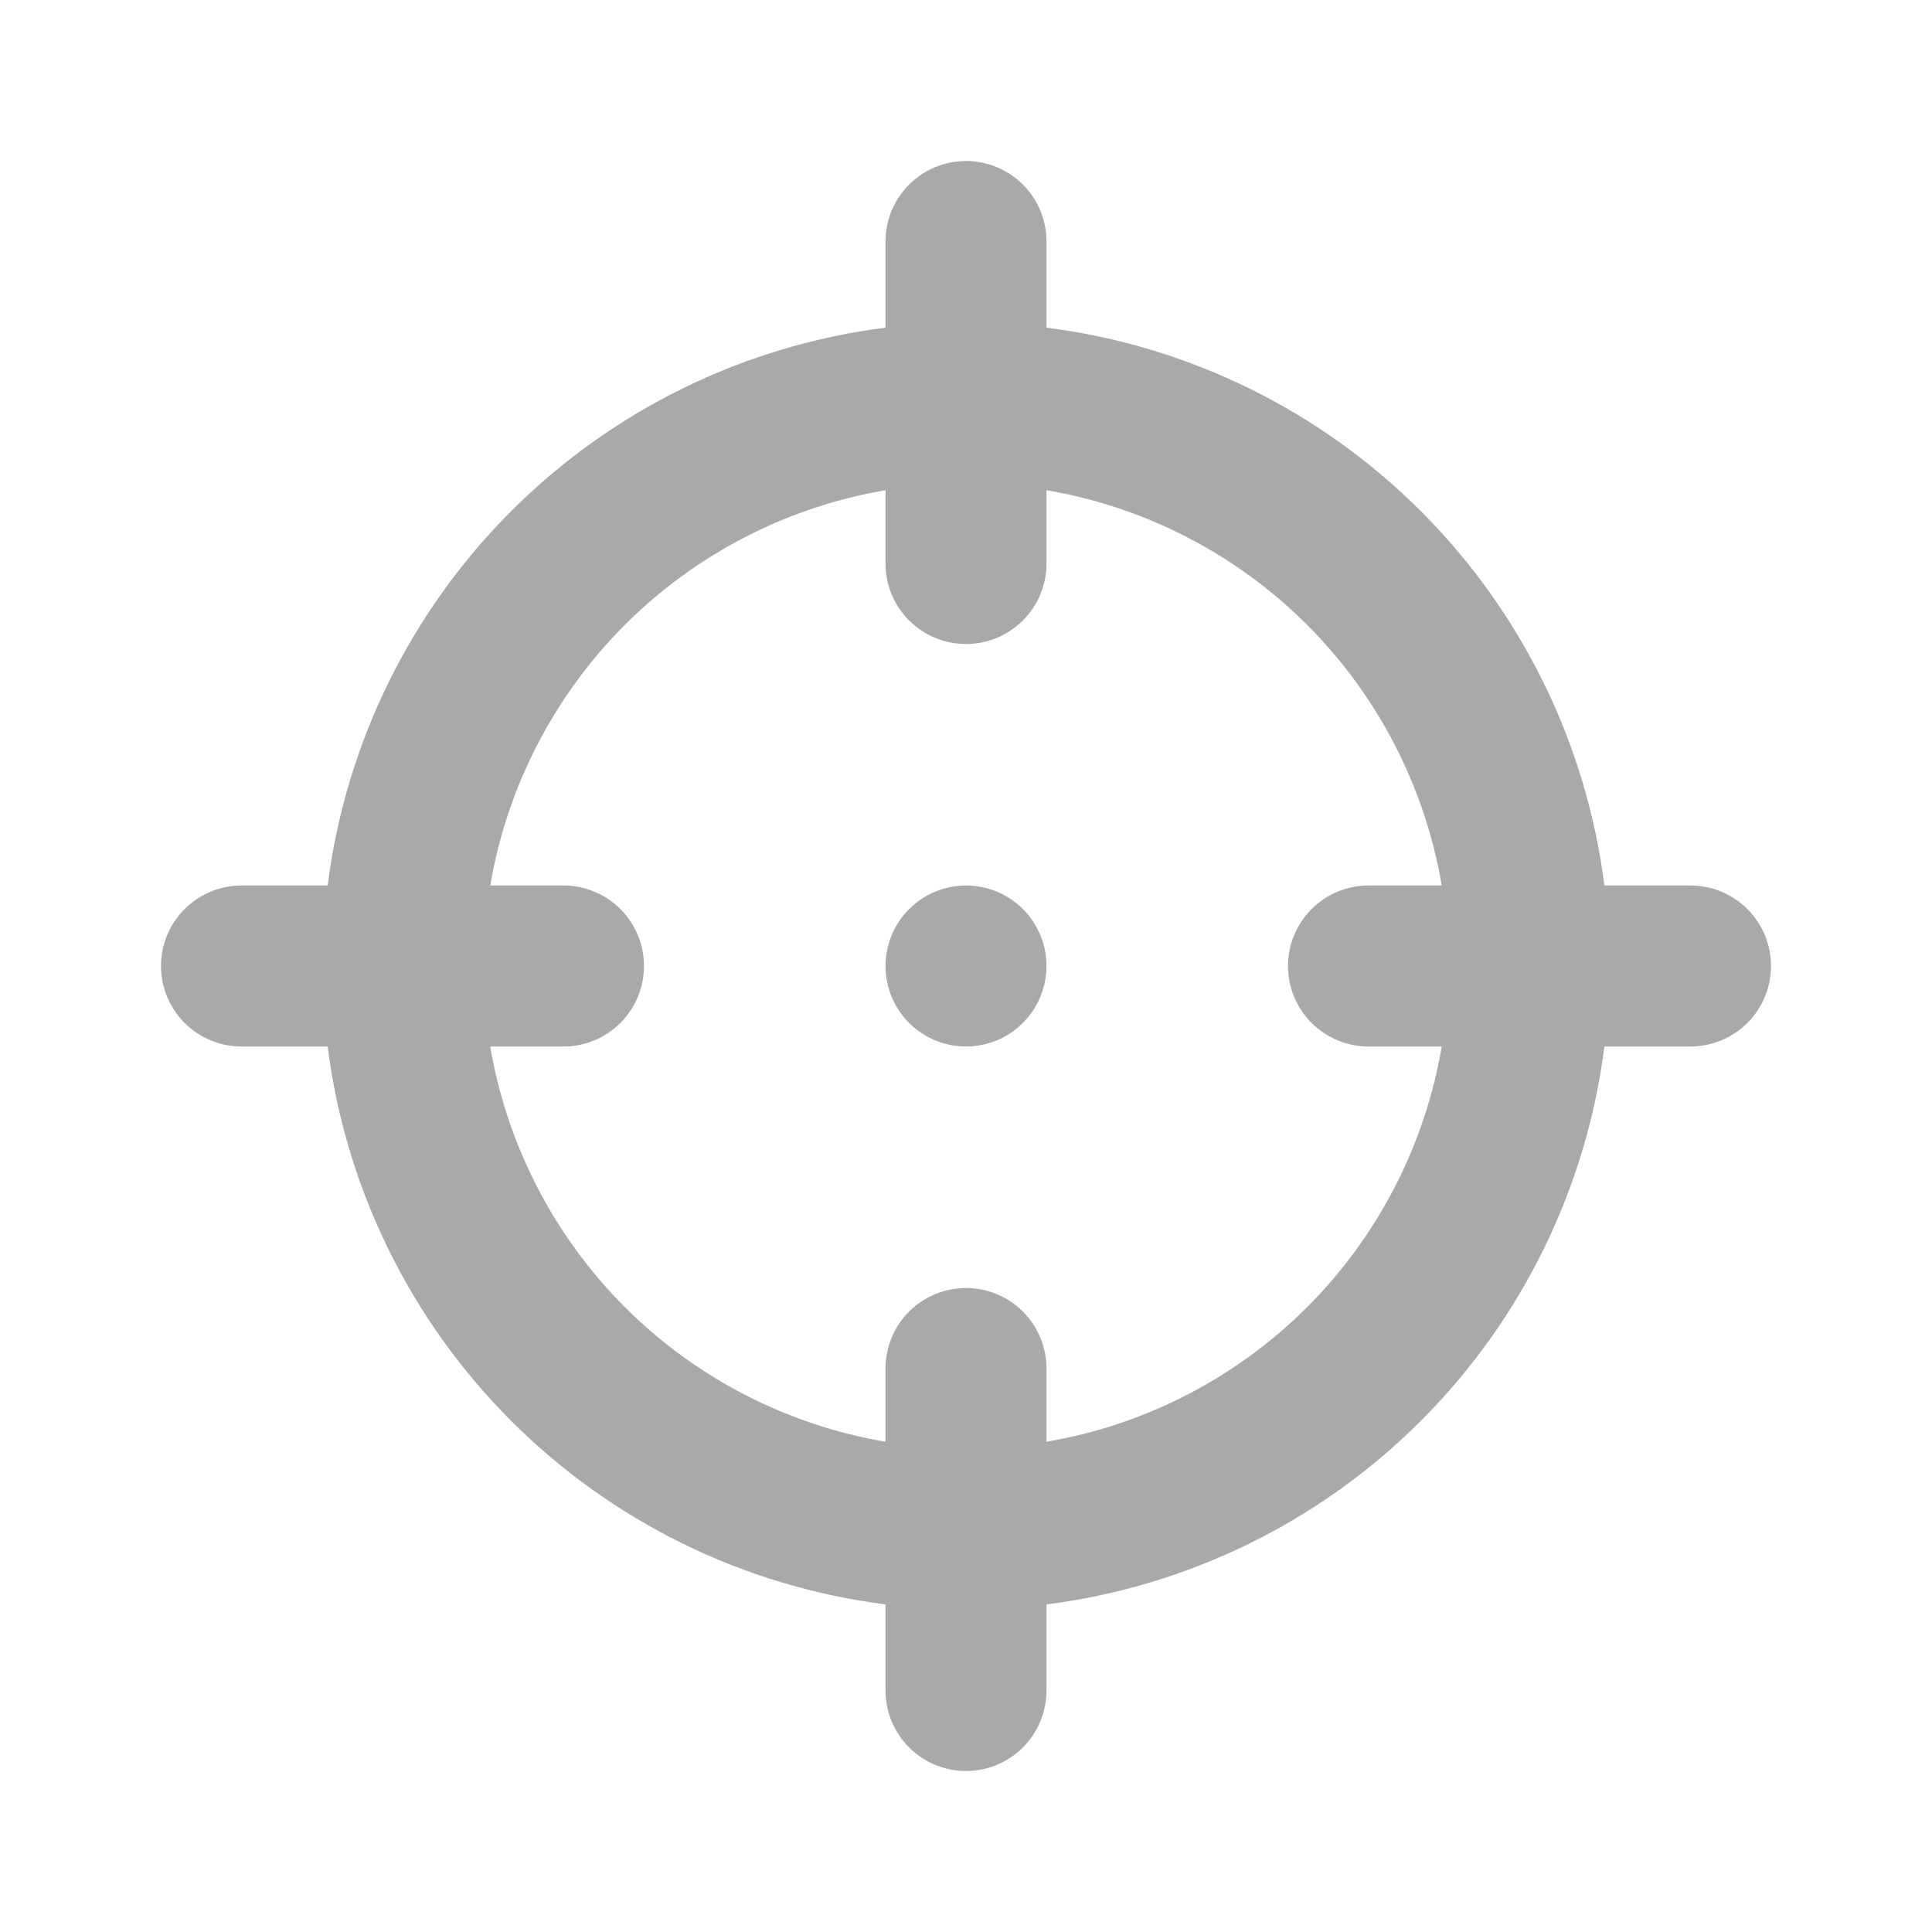 <svg width="30" height="30" viewBox="0 0 30 30" fill="none" xmlns="http://www.w3.org/2000/svg">
<path d="M26.25 13.75H24.913C24.634 11.55 23.631 9.505 22.063 7.937C20.495 6.369 18.45 5.366 16.25 5.088V3.75C16.25 3.418 16.118 3.101 15.884 2.866C15.649 2.632 15.332 2.5 15 2.5C14.668 2.5 14.351 2.632 14.116 2.866C13.882 3.101 13.75 3.418 13.75 3.75V5.088C11.55 5.366 9.505 6.369 7.937 7.937C6.369 9.505 5.366 11.55 5.088 13.75H3.75C3.418 13.75 3.101 13.882 2.866 14.116C2.632 14.351 2.5 14.668 2.5 15C2.5 15.332 2.632 15.649 2.866 15.884C3.101 16.118 3.418 16.25 3.75 16.25H5.088C5.366 18.45 6.369 20.495 7.937 22.063C9.505 23.631 11.55 24.634 13.75 24.913V26.25C13.75 26.581 13.882 26.899 14.116 27.134C14.351 27.368 14.668 27.5 15 27.5C15.332 27.5 15.649 27.368 15.884 27.134C16.118 26.899 16.25 26.581 16.25 26.25V24.913C18.45 24.634 20.495 23.631 22.063 22.063C23.631 20.495 24.634 18.45 24.913 16.25H26.25C26.581 16.25 26.899 16.118 27.134 15.884C27.368 15.649 27.5 15.332 27.5 15C27.5 14.668 27.368 14.351 27.134 14.116C26.899 13.882 26.581 13.75 26.25 13.75ZM21.25 16.25H22.387C22.127 17.783 21.396 19.197 20.297 20.297C19.197 21.396 17.783 22.127 16.25 22.387V21.25C16.25 20.919 16.118 20.601 15.884 20.366C15.649 20.132 15.332 20 15 20C14.668 20 14.351 20.132 14.116 20.366C13.882 20.601 13.75 20.919 13.75 21.25V22.387C12.217 22.127 10.803 21.396 9.703 20.297C8.604 19.197 7.873 17.783 7.612 16.25H8.75C9.082 16.25 9.399 16.118 9.634 15.884C9.868 15.649 10 15.332 10 15C10 14.668 9.868 14.351 9.634 14.116C9.399 13.882 9.082 13.75 8.75 13.75H7.612C7.873 12.217 8.604 10.803 9.703 9.703C10.803 8.604 12.217 7.873 13.75 7.612V8.75C13.75 9.082 13.882 9.399 14.116 9.634C14.351 9.868 14.668 10 15 10C15.332 10 15.649 9.868 15.884 9.634C16.118 9.399 16.25 9.082 16.25 8.75V7.612C17.783 7.873 19.197 8.604 20.297 9.703C21.396 10.803 22.127 12.217 22.387 13.75H21.25C20.919 13.75 20.601 13.882 20.366 14.116C20.132 14.351 20 14.668 20 15C20 15.332 20.132 15.649 20.366 15.884C20.601 16.118 20.919 16.25 21.25 16.25ZM15 13.75C14.753 13.75 14.511 13.823 14.306 13.961C14.1 14.098 13.94 14.293 13.845 14.522C13.751 14.75 13.726 15.001 13.774 15.244C13.822 15.486 13.941 15.709 14.116 15.884C14.291 16.059 14.514 16.178 14.756 16.226C14.999 16.274 15.25 16.25 15.478 16.155C15.707 16.06 15.902 15.9 16.039 15.694C16.177 15.489 16.25 15.247 16.25 15C16.25 14.668 16.118 14.351 15.884 14.116C15.649 13.882 15.332 13.75 15 13.75Z" fill="#A9A9A9"/>
</svg>
